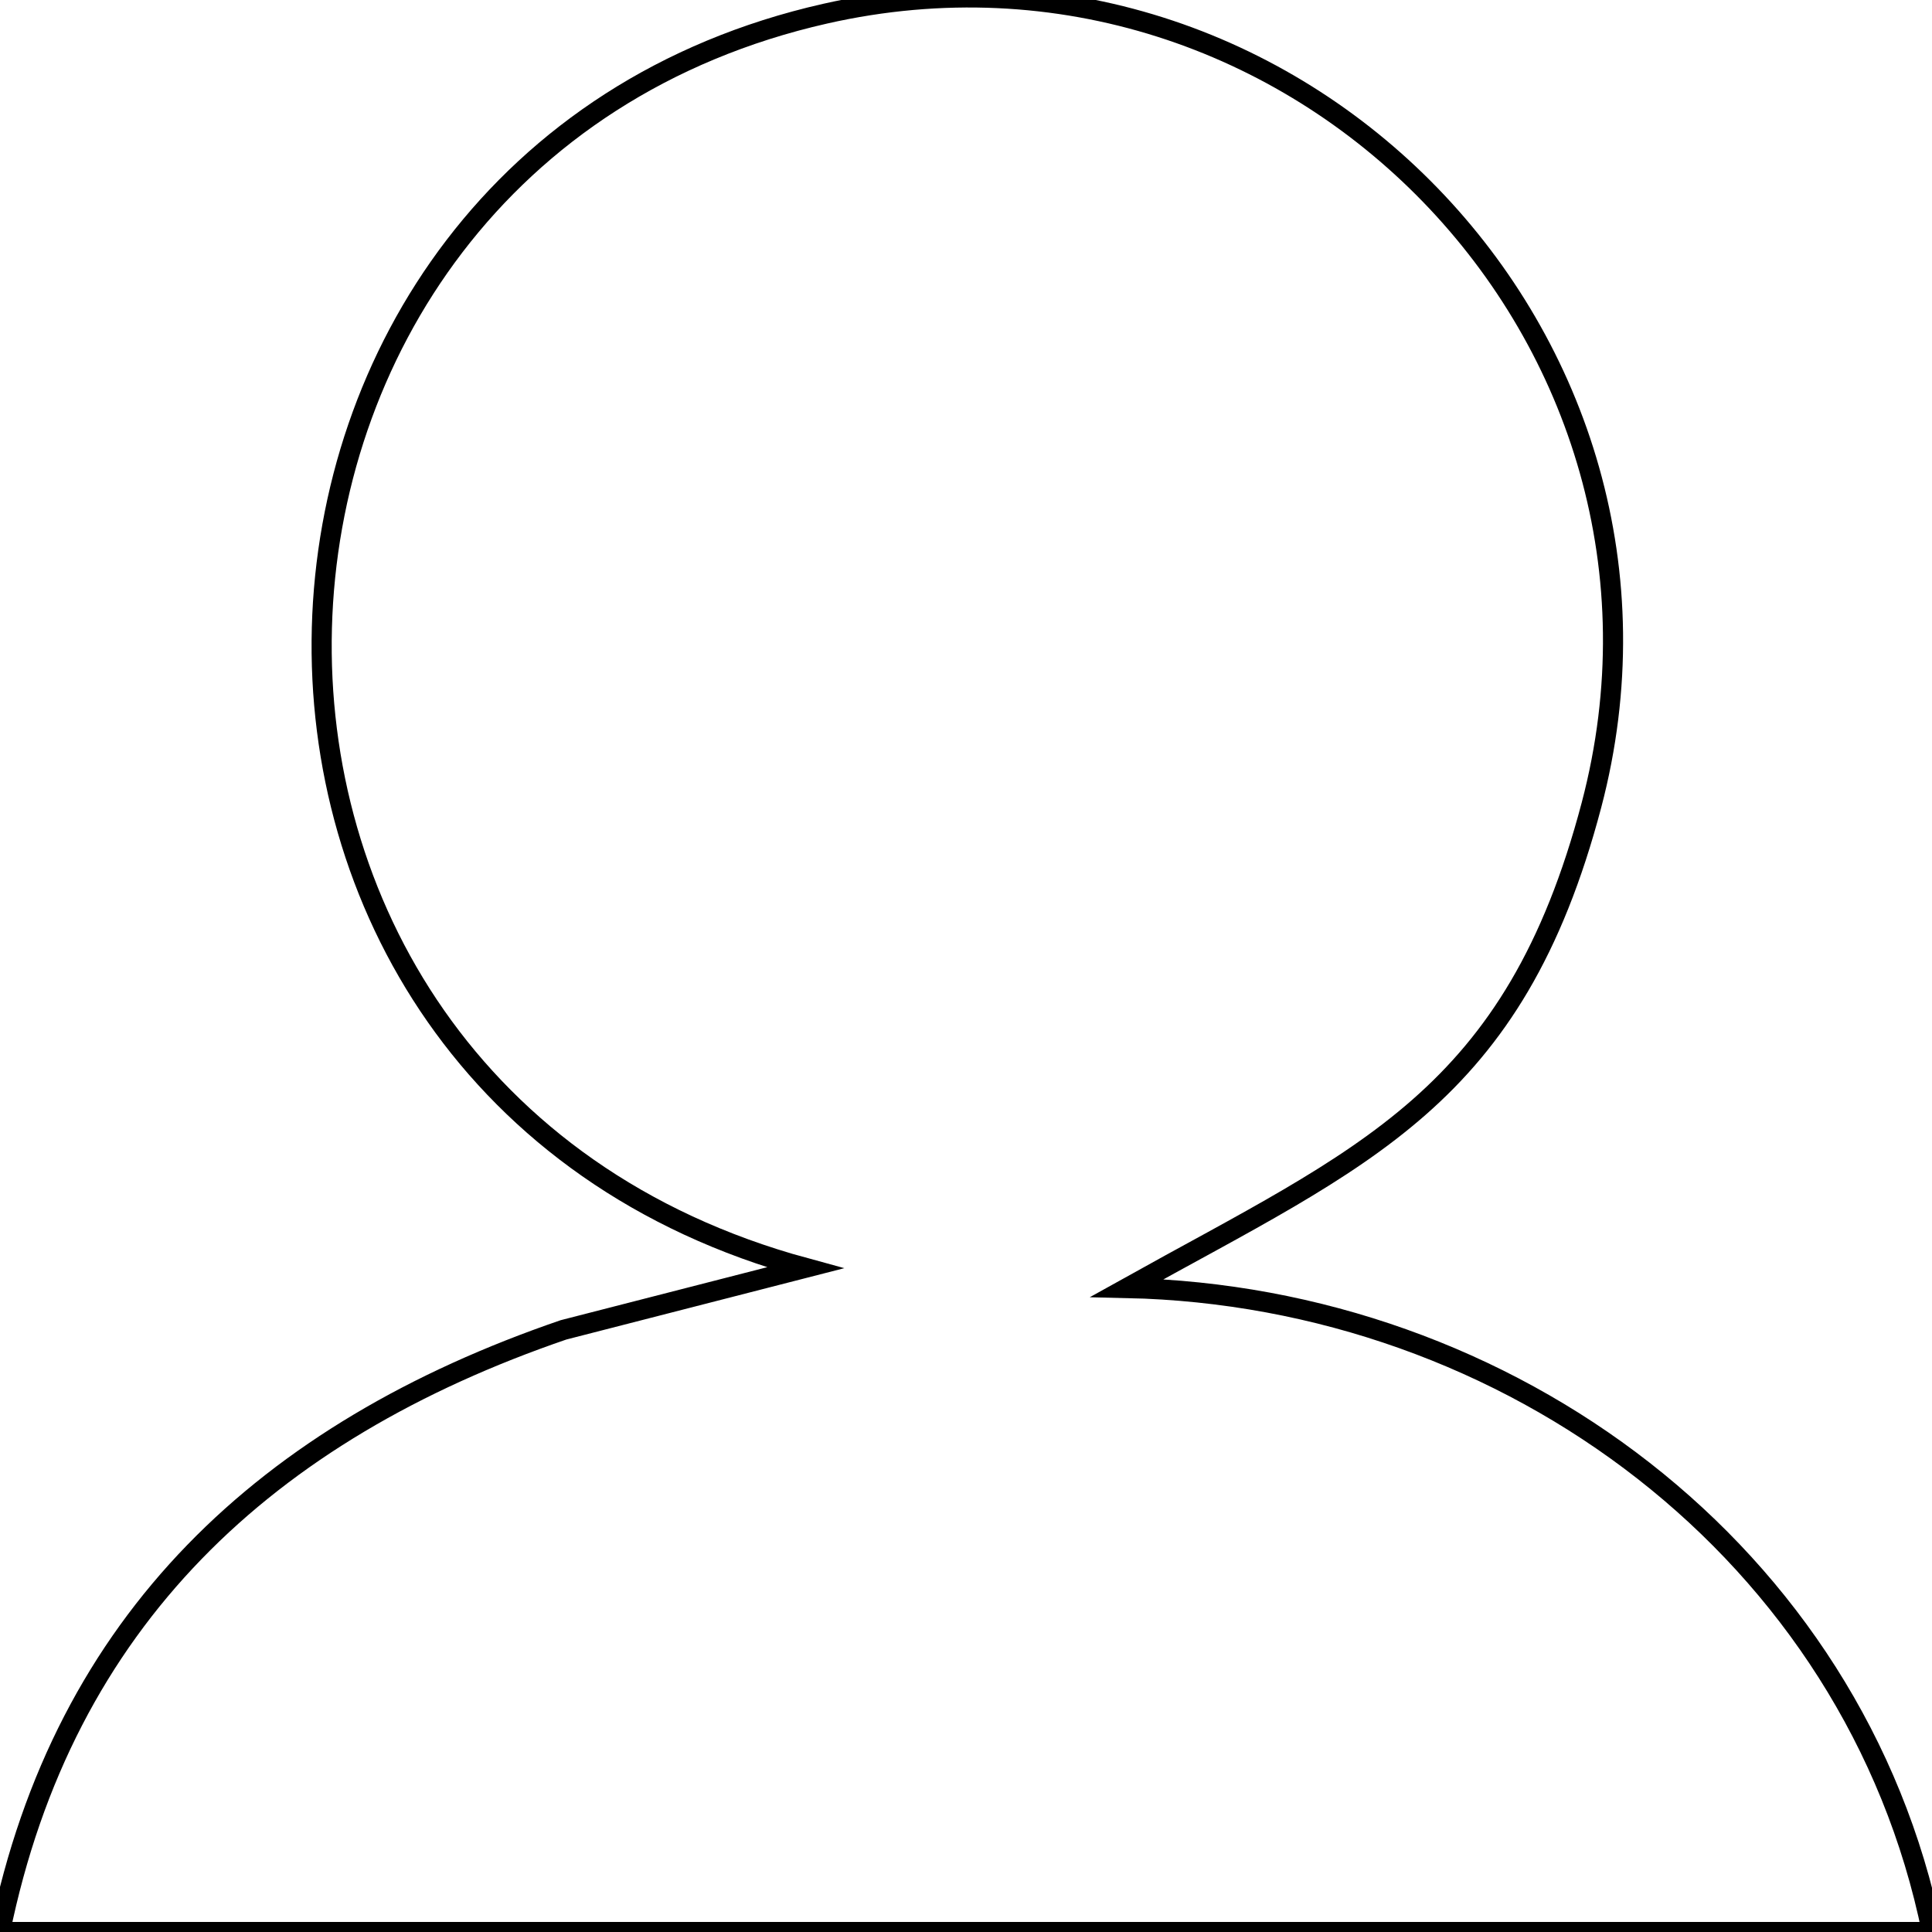<?xml version="1.0" encoding="UTF-8" standalone="no"?>
<!DOCTYPE svg PUBLIC "-//W3C//DTD SVG 20010904//EN"
              "http://www.w3.org/TR/2001/REC-SVG-20010904/DTD/svg10.dtd">

<svg xmlns="http://www.w3.org/2000/svg"
     width="0.32in" height="0.32in"
     viewBox="0 0 96 96">
  <path id="Selection"
        fill="none" stroke="black" stroke-width="1"
        d="M 40.00,63.00
           C 6.89,53.98 8.76,7.98 41.00,0.68
             64.32,-4.60 85.17,16.87 79.08,40.00
             75.23,54.60 67.78,57.44 56.00,64.00
             74.97,64.42 92.15,77.13 96.00,96.00
             96.00,96.00 0.00,96.00 0.00,96.00
             3.17,80.49 13.26,71.13 28.00,66.08
             28.00,66.08 40.00,63.00 40.00,63.00 Z" />
</svg>
